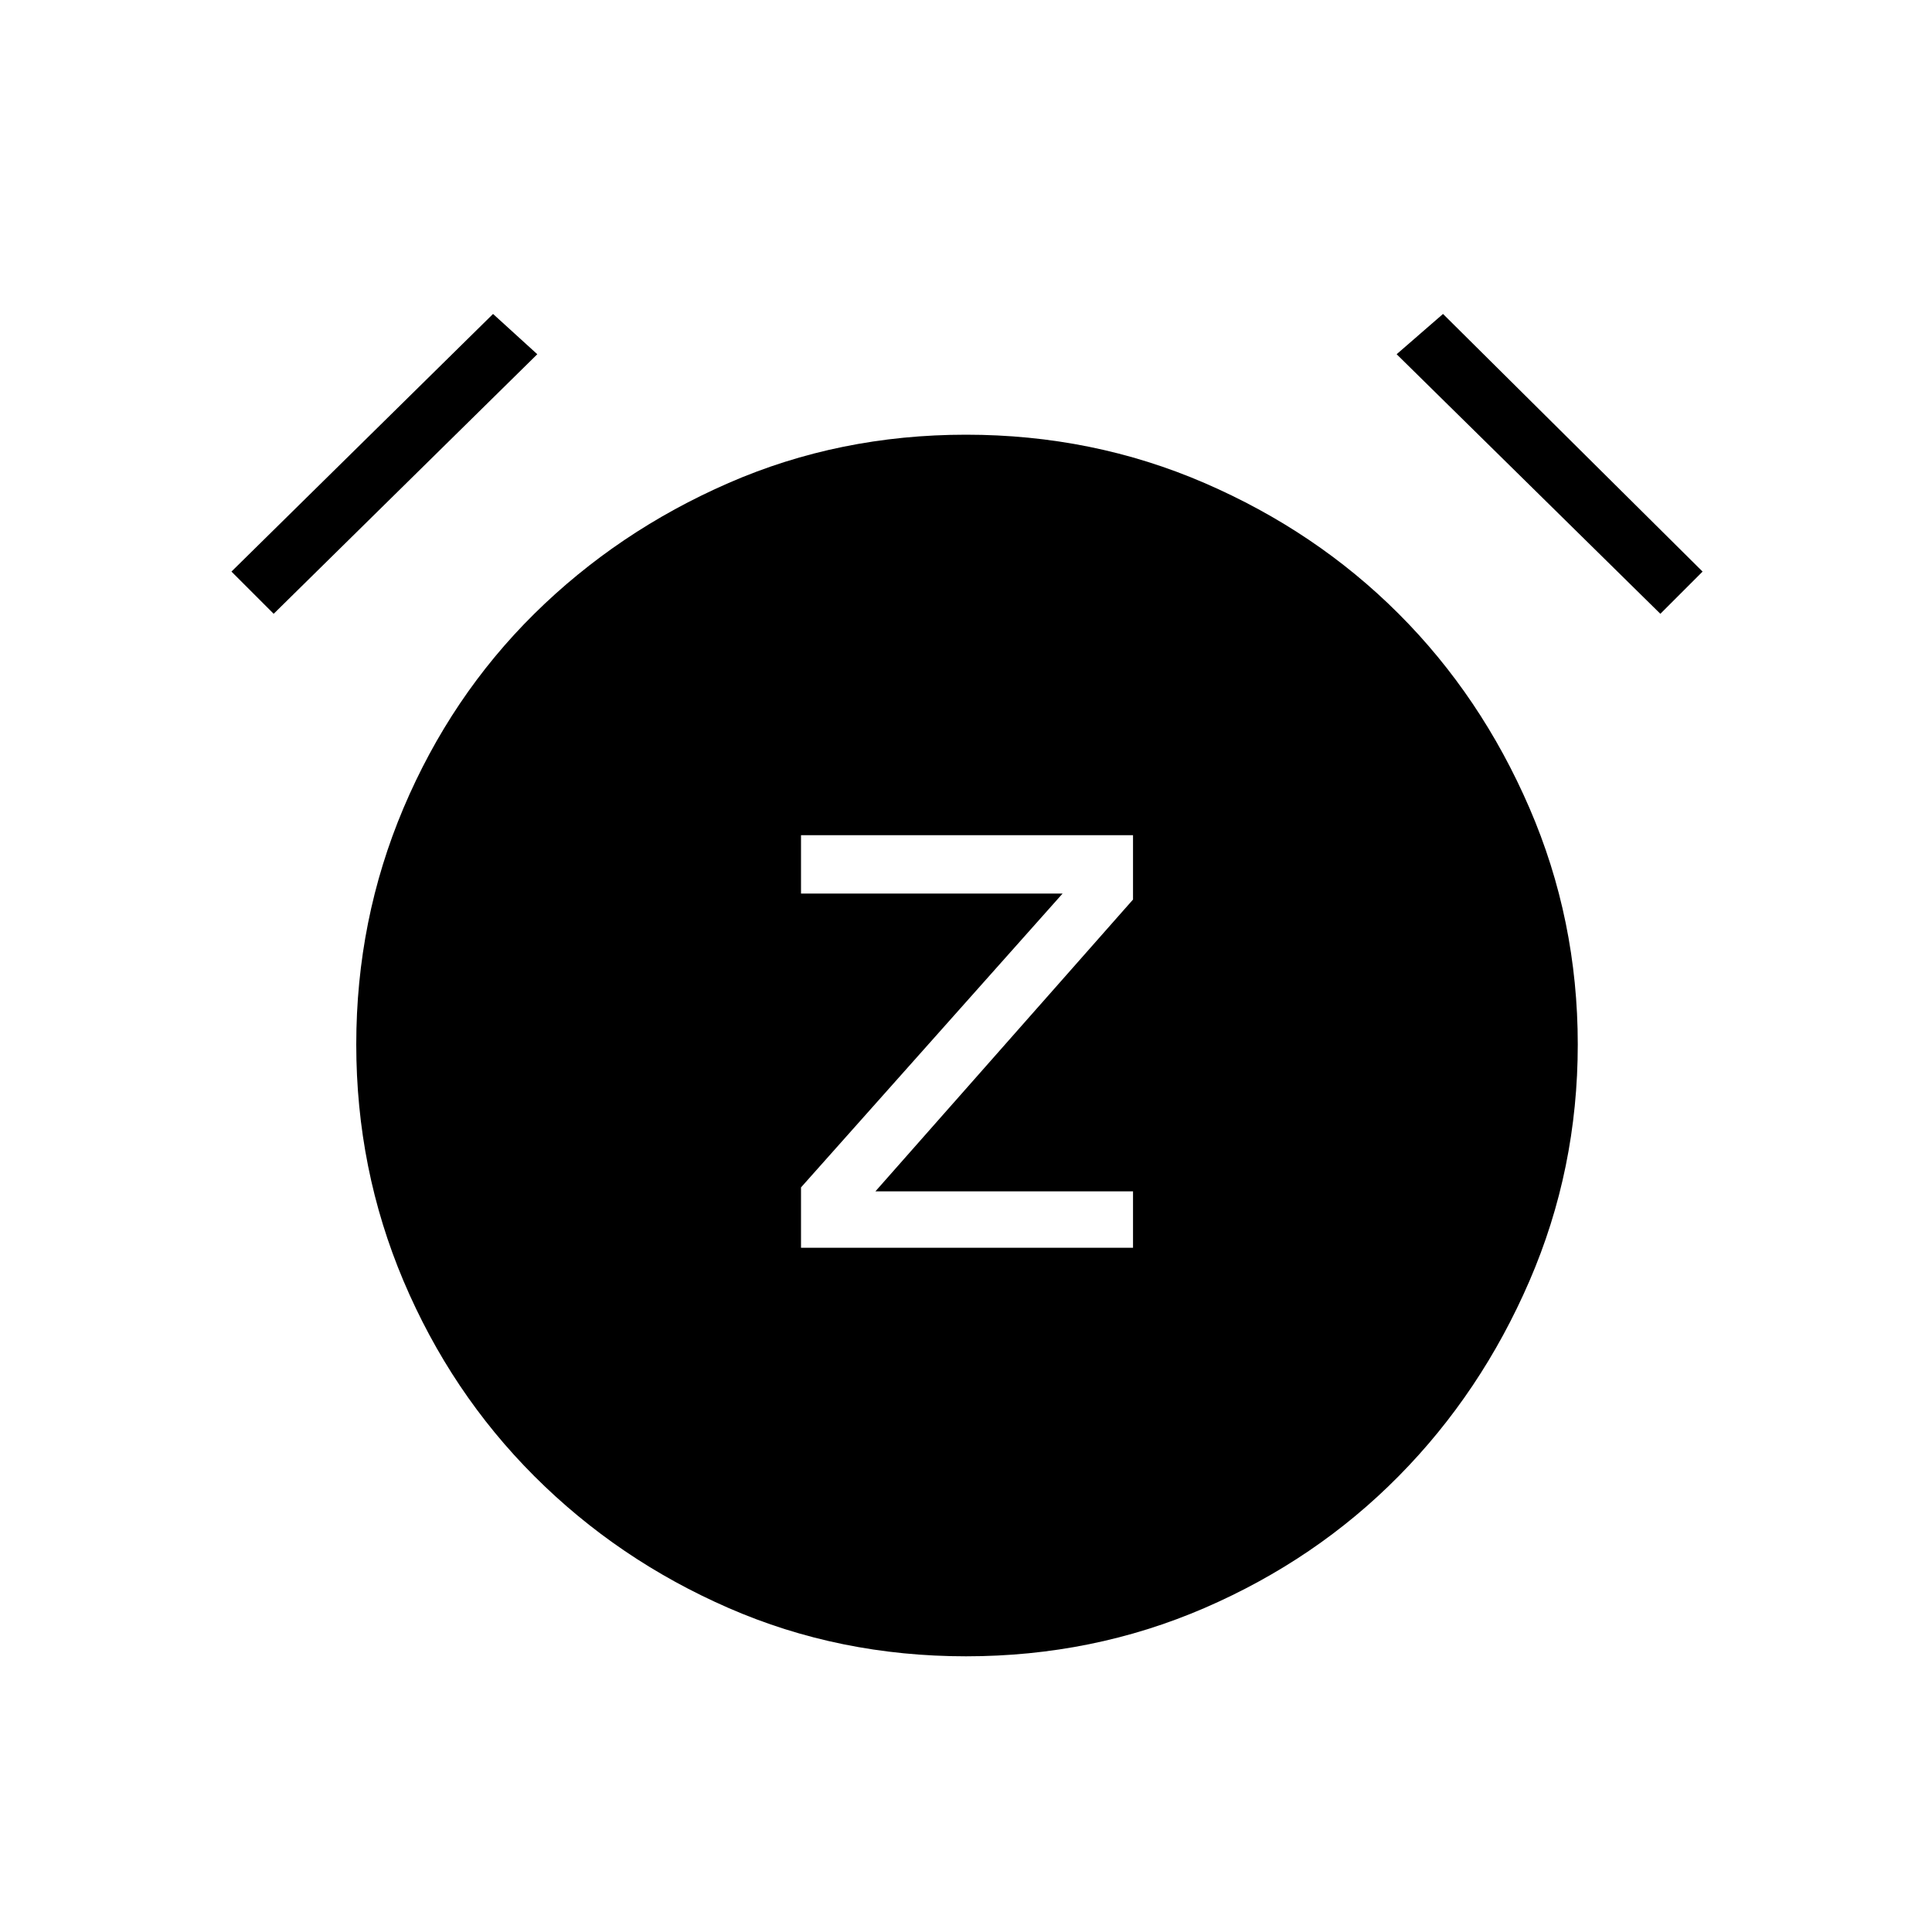 <svg xmlns="http://www.w3.org/2000/svg" height="20" width="20"><path d="M8.292 12.917h3.437v-.584H9.062l2.667-3.021v-.666H8.292v.604H11l-2.708 3.042ZM10 17.146q-1.312 0-2.458-.5-1.146-.5-2.011-1.365-.864-.864-1.354-2.021-.489-1.156-.489-2.448 0-1.291.489-2.447.49-1.157 1.354-2.011Q6.396 5.5 7.542 5 8.688 4.5 10 4.5q1.312 0 2.469.5 1.156.5 2.01 1.354.854.854 1.354 2.011.5 1.156.5 2.447 0 1.292-.5 2.448-.5 1.157-1.354 2.021-.854.865-2.01 1.365-1.157.5-2.469.5ZM5.104 3.25l.458.417-2.729 2.687-.437-.437Zm9.834 0 2.687 2.667-.437.437-2.73-2.687Z"/></svg>